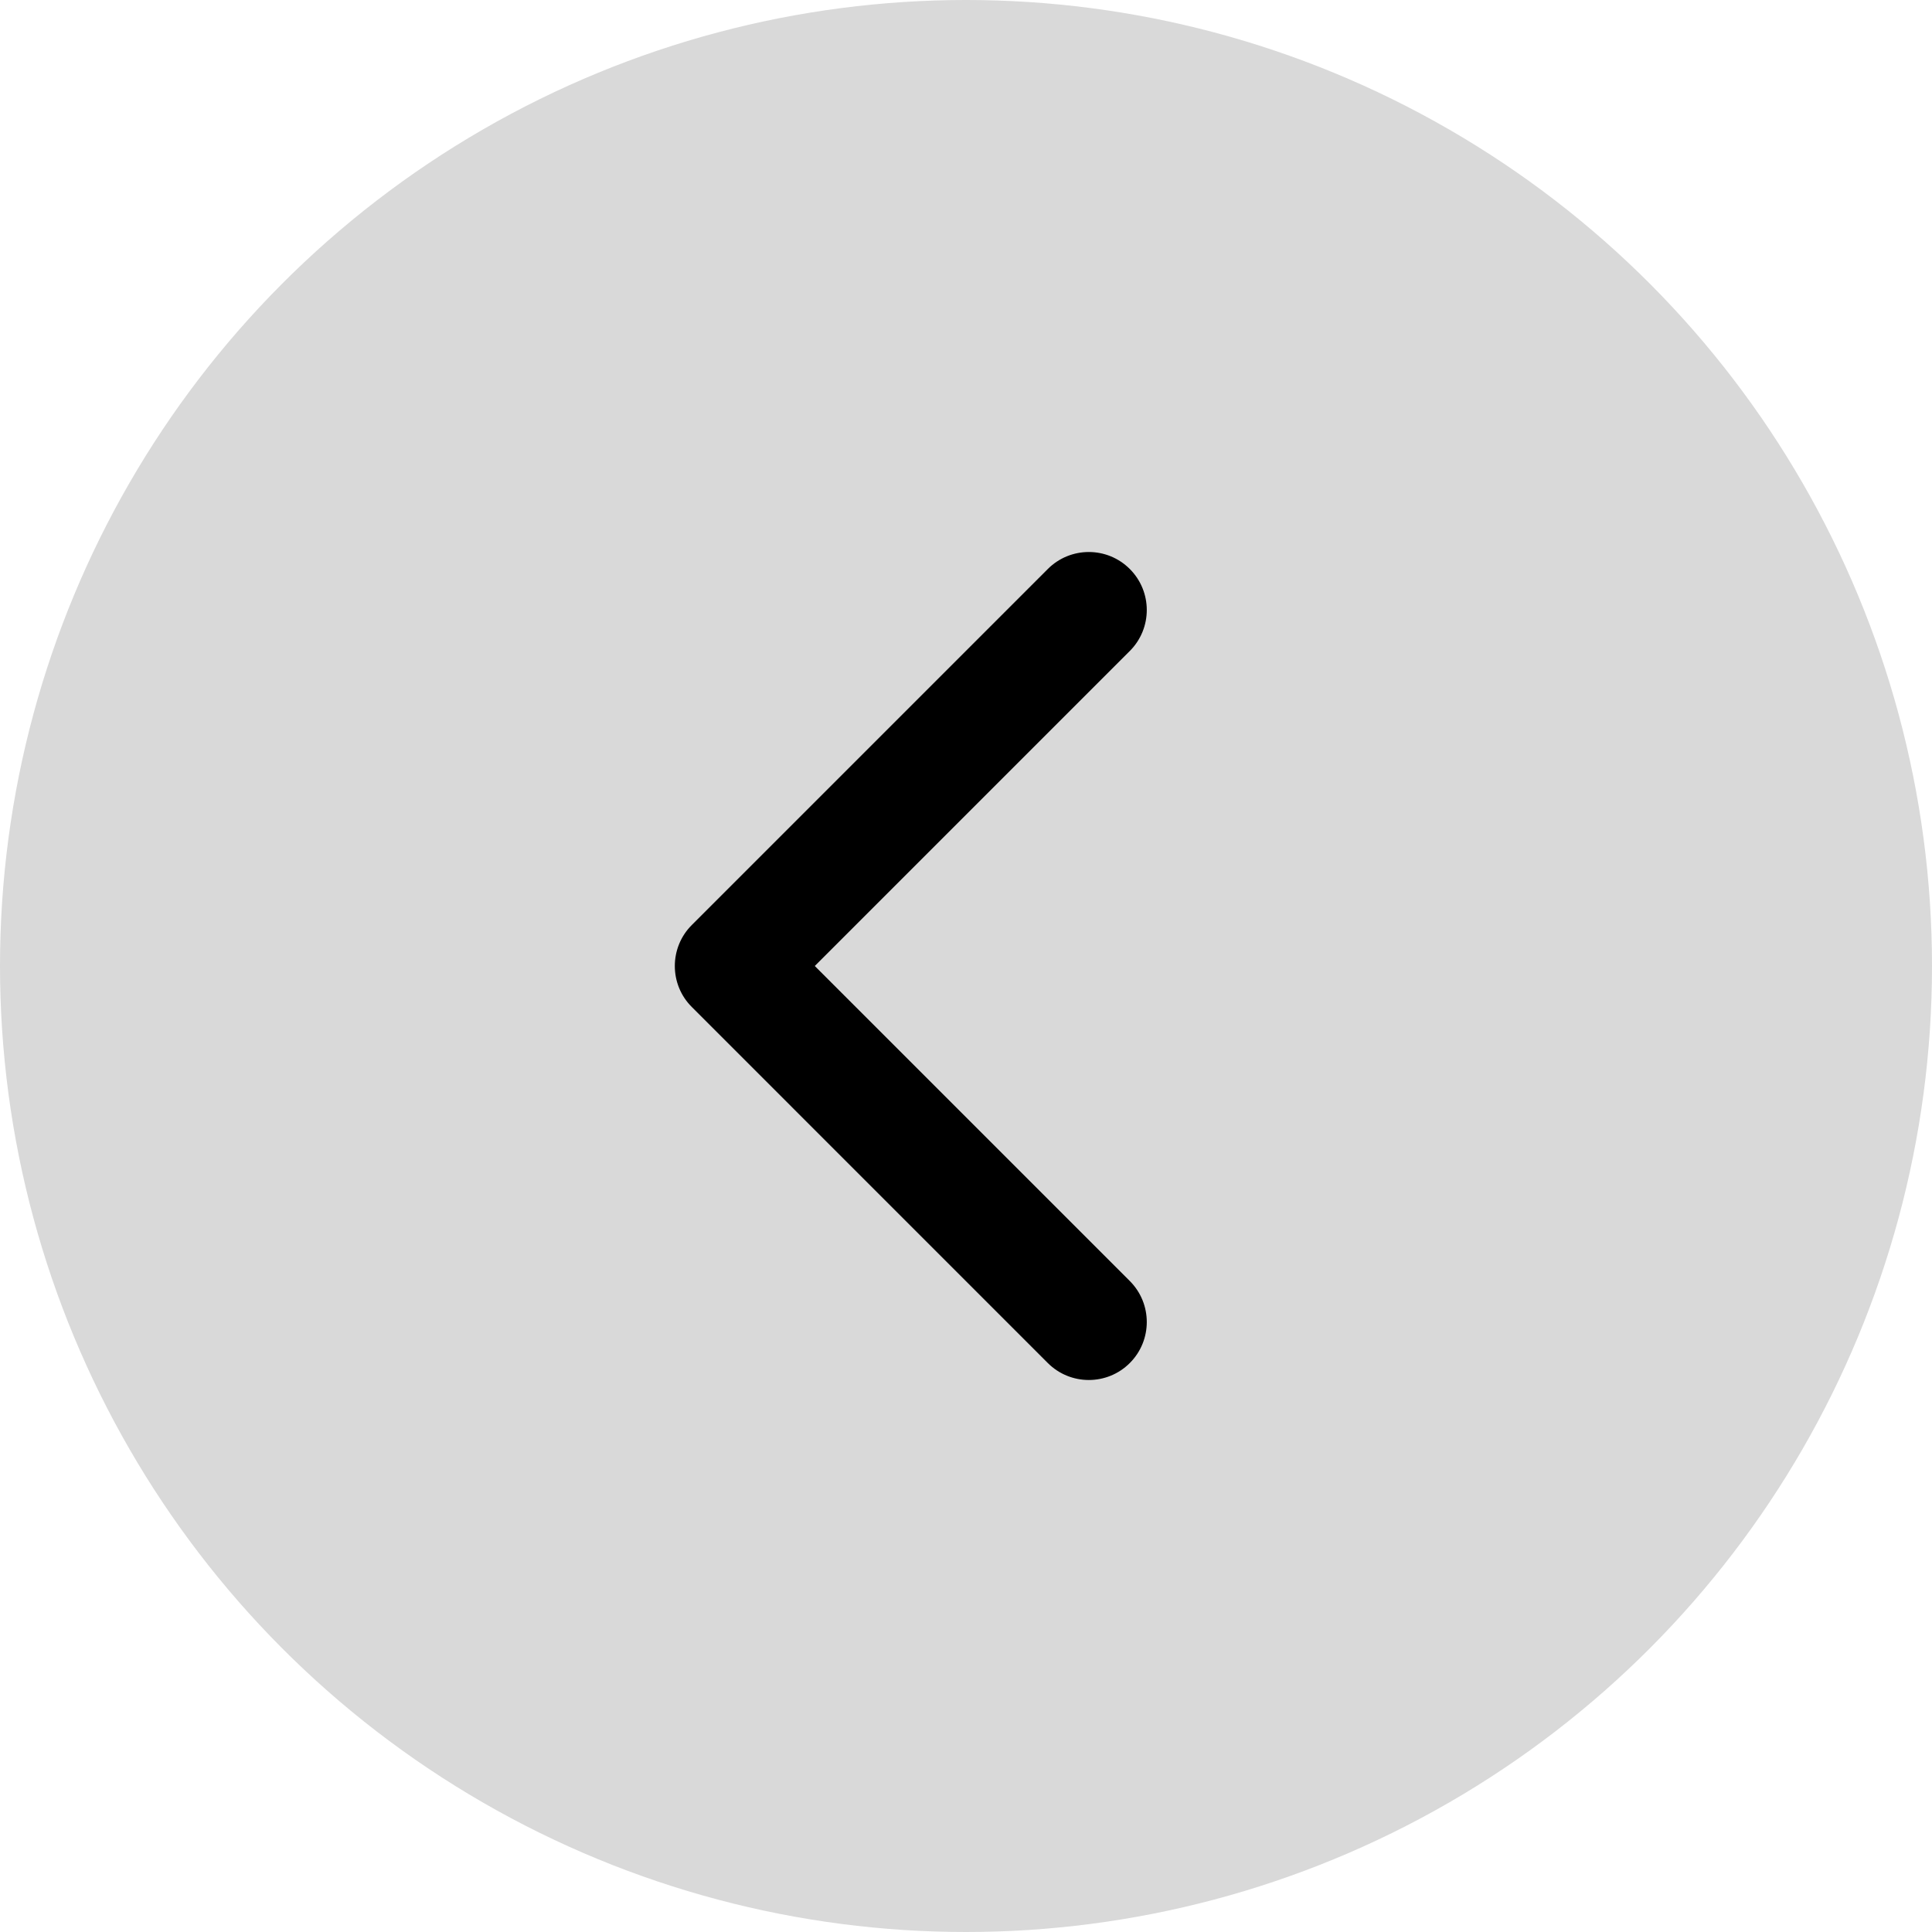 <svg width="56" height="56" viewBox="0 0 56 56" fill="none" xmlns="http://www.w3.org/2000/svg">
<circle cx="28" cy="28" r="28" transform="rotate(-180 28 28)" fill="#D9D9D9"/>
<g clip-path="url(#clip0)">
<path d="M20.052 26.812L30.371 16.493C31.028 15.836 32.092 15.836 32.748 16.493C33.404 17.149 33.404 18.213 32.748 18.869L23.617 28L32.748 37.131C33.404 37.787 33.404 38.852 32.748 39.508C32.092 40.164 31.028 40.164 30.371 39.508L20.052 29.188C19.723 28.86 19.56 28.43 19.56 28C19.56 27.57 19.724 27.14 20.052 26.812Z" fill="black"/>
</g>
<defs>
<clipPath id="clip0">
<rect x="38.4" y="40" width="24" height="24" transform="rotate(-180 38.4 40)" fill="white"/>
</clipPath>
</defs>
</svg>
